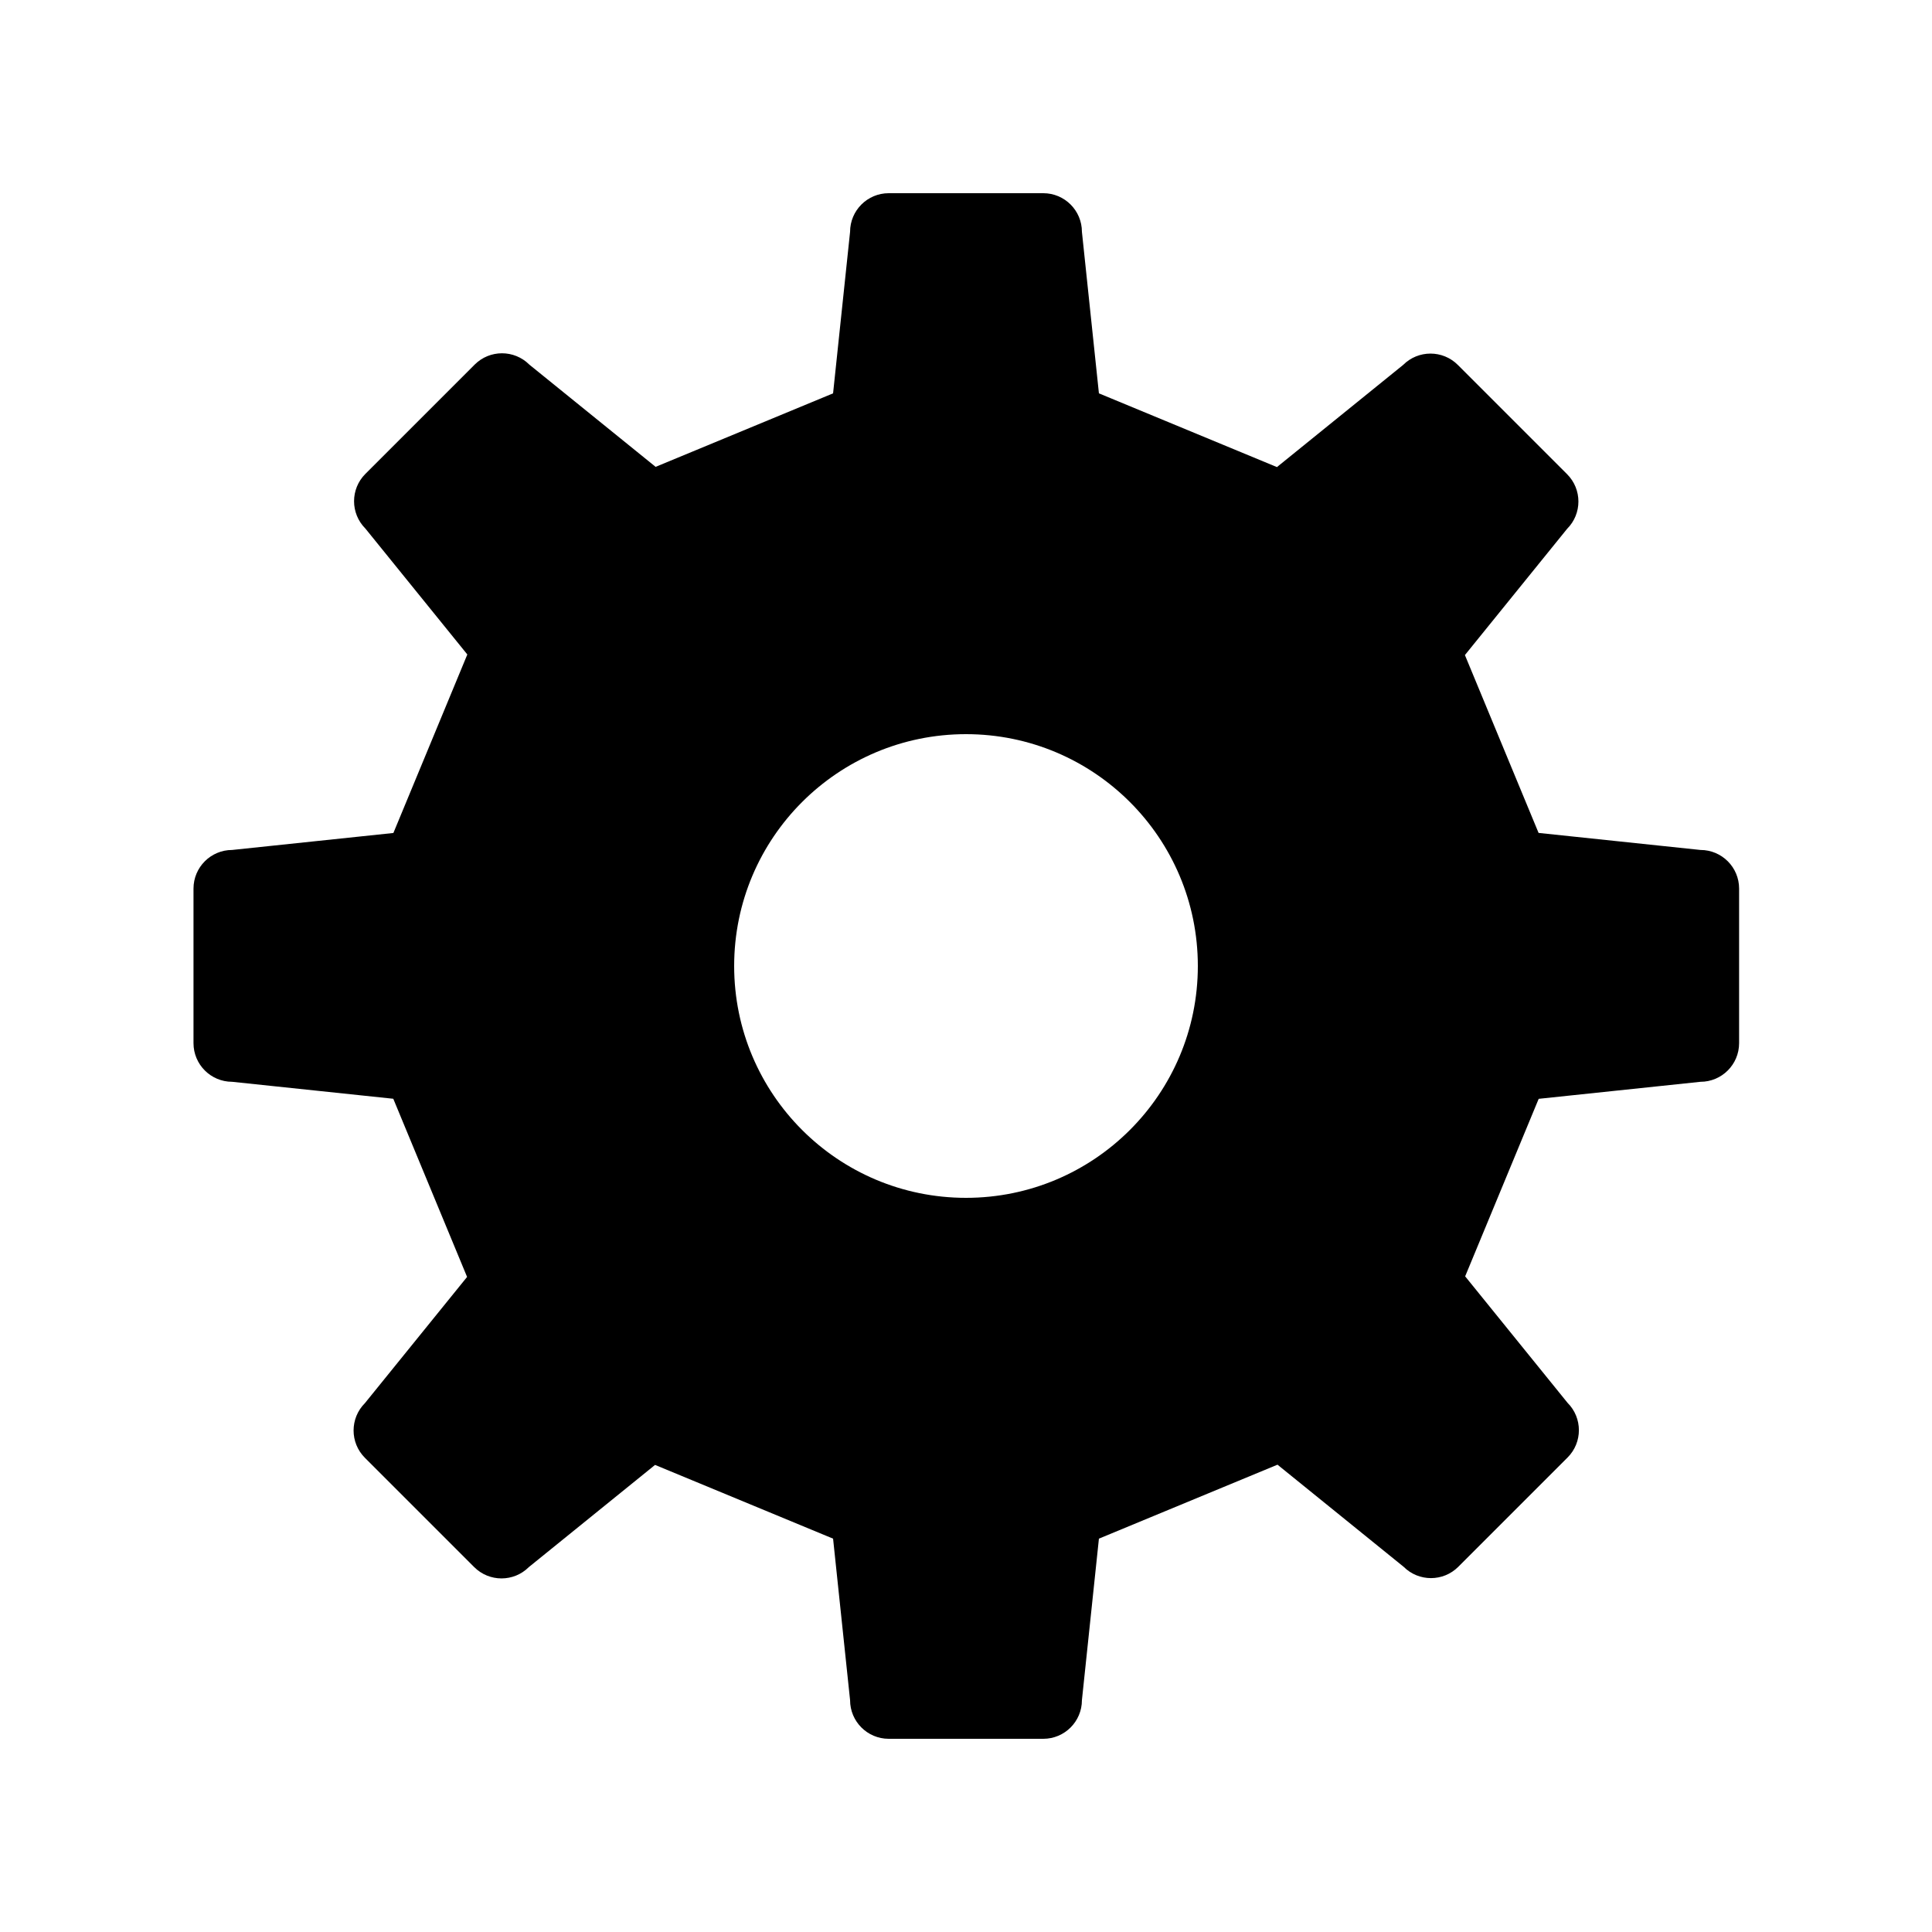 <svg xmlns="http://www.w3.org/2000/svg" xmlns:xlink="http://www.w3.org/1999/xlink" version="1.2" baseProfile="tiny" id="Layer_1" x="0px" y="0px" width="100.0px" height="100px" viewBox="0 0 500 500" xml:space="preserve">
<path fill-rule="evenodd" d="M440.078,279.968l-41.867,4.407l-19.03,45.942l26.506,32.742c3.905,3.905,3.905,10.237,0,14.142  l-28.284,28.284c-3.905,3.905-10.237,3.905-14.143,0l-32.646-26.427L284.4,398.201L280,440c0,5.523-4.477,10-10,10h-40  c-5.523,0-10-4.477-10-10l-4.4-41.799l-46.07-19.083l-32.667,26.445c-3.905,3.905-10.237,3.905-14.142,0l-28.284-28.284  c-3.905-3.905-3.905-10.237,0-14.142l26.445-32.667l-19.101-46.112l-41.703-4.39c-5.523,0-10-4.477-10-10v-40  c0-5.523,4.477-10,10-10l41.731-4.393l19.135-46.197l-26.384-32.593c-3.905-3.905-3.905-10.237,0-14.142l28.284-28.284  c3.905-3.905,10.237-3.905,14.142,0l32.689,26.463l45.924-19.022L220,60c0-5.523,4.477-10,10-10h40c5.523,0,10,4.477,10,10  l4.4,41.799l46.07,19.083l32.667-26.445c3.905-3.905,10.237-3.905,14.142,0l28.284,28.284c3.905,3.905,3.905,10.237,0,14.142  l-26.445,32.667l19.065,46.027l41.895,4.41c5.523,0,10,4.477,10,10v40C450.078,275.491,445.601,279.968,440.078,279.968z M250,190  c-33.137,0-60,26.863-60,60s26.863,60,60,60s60-26.863,60-60S283.137,190,250,190z"/>
</svg>